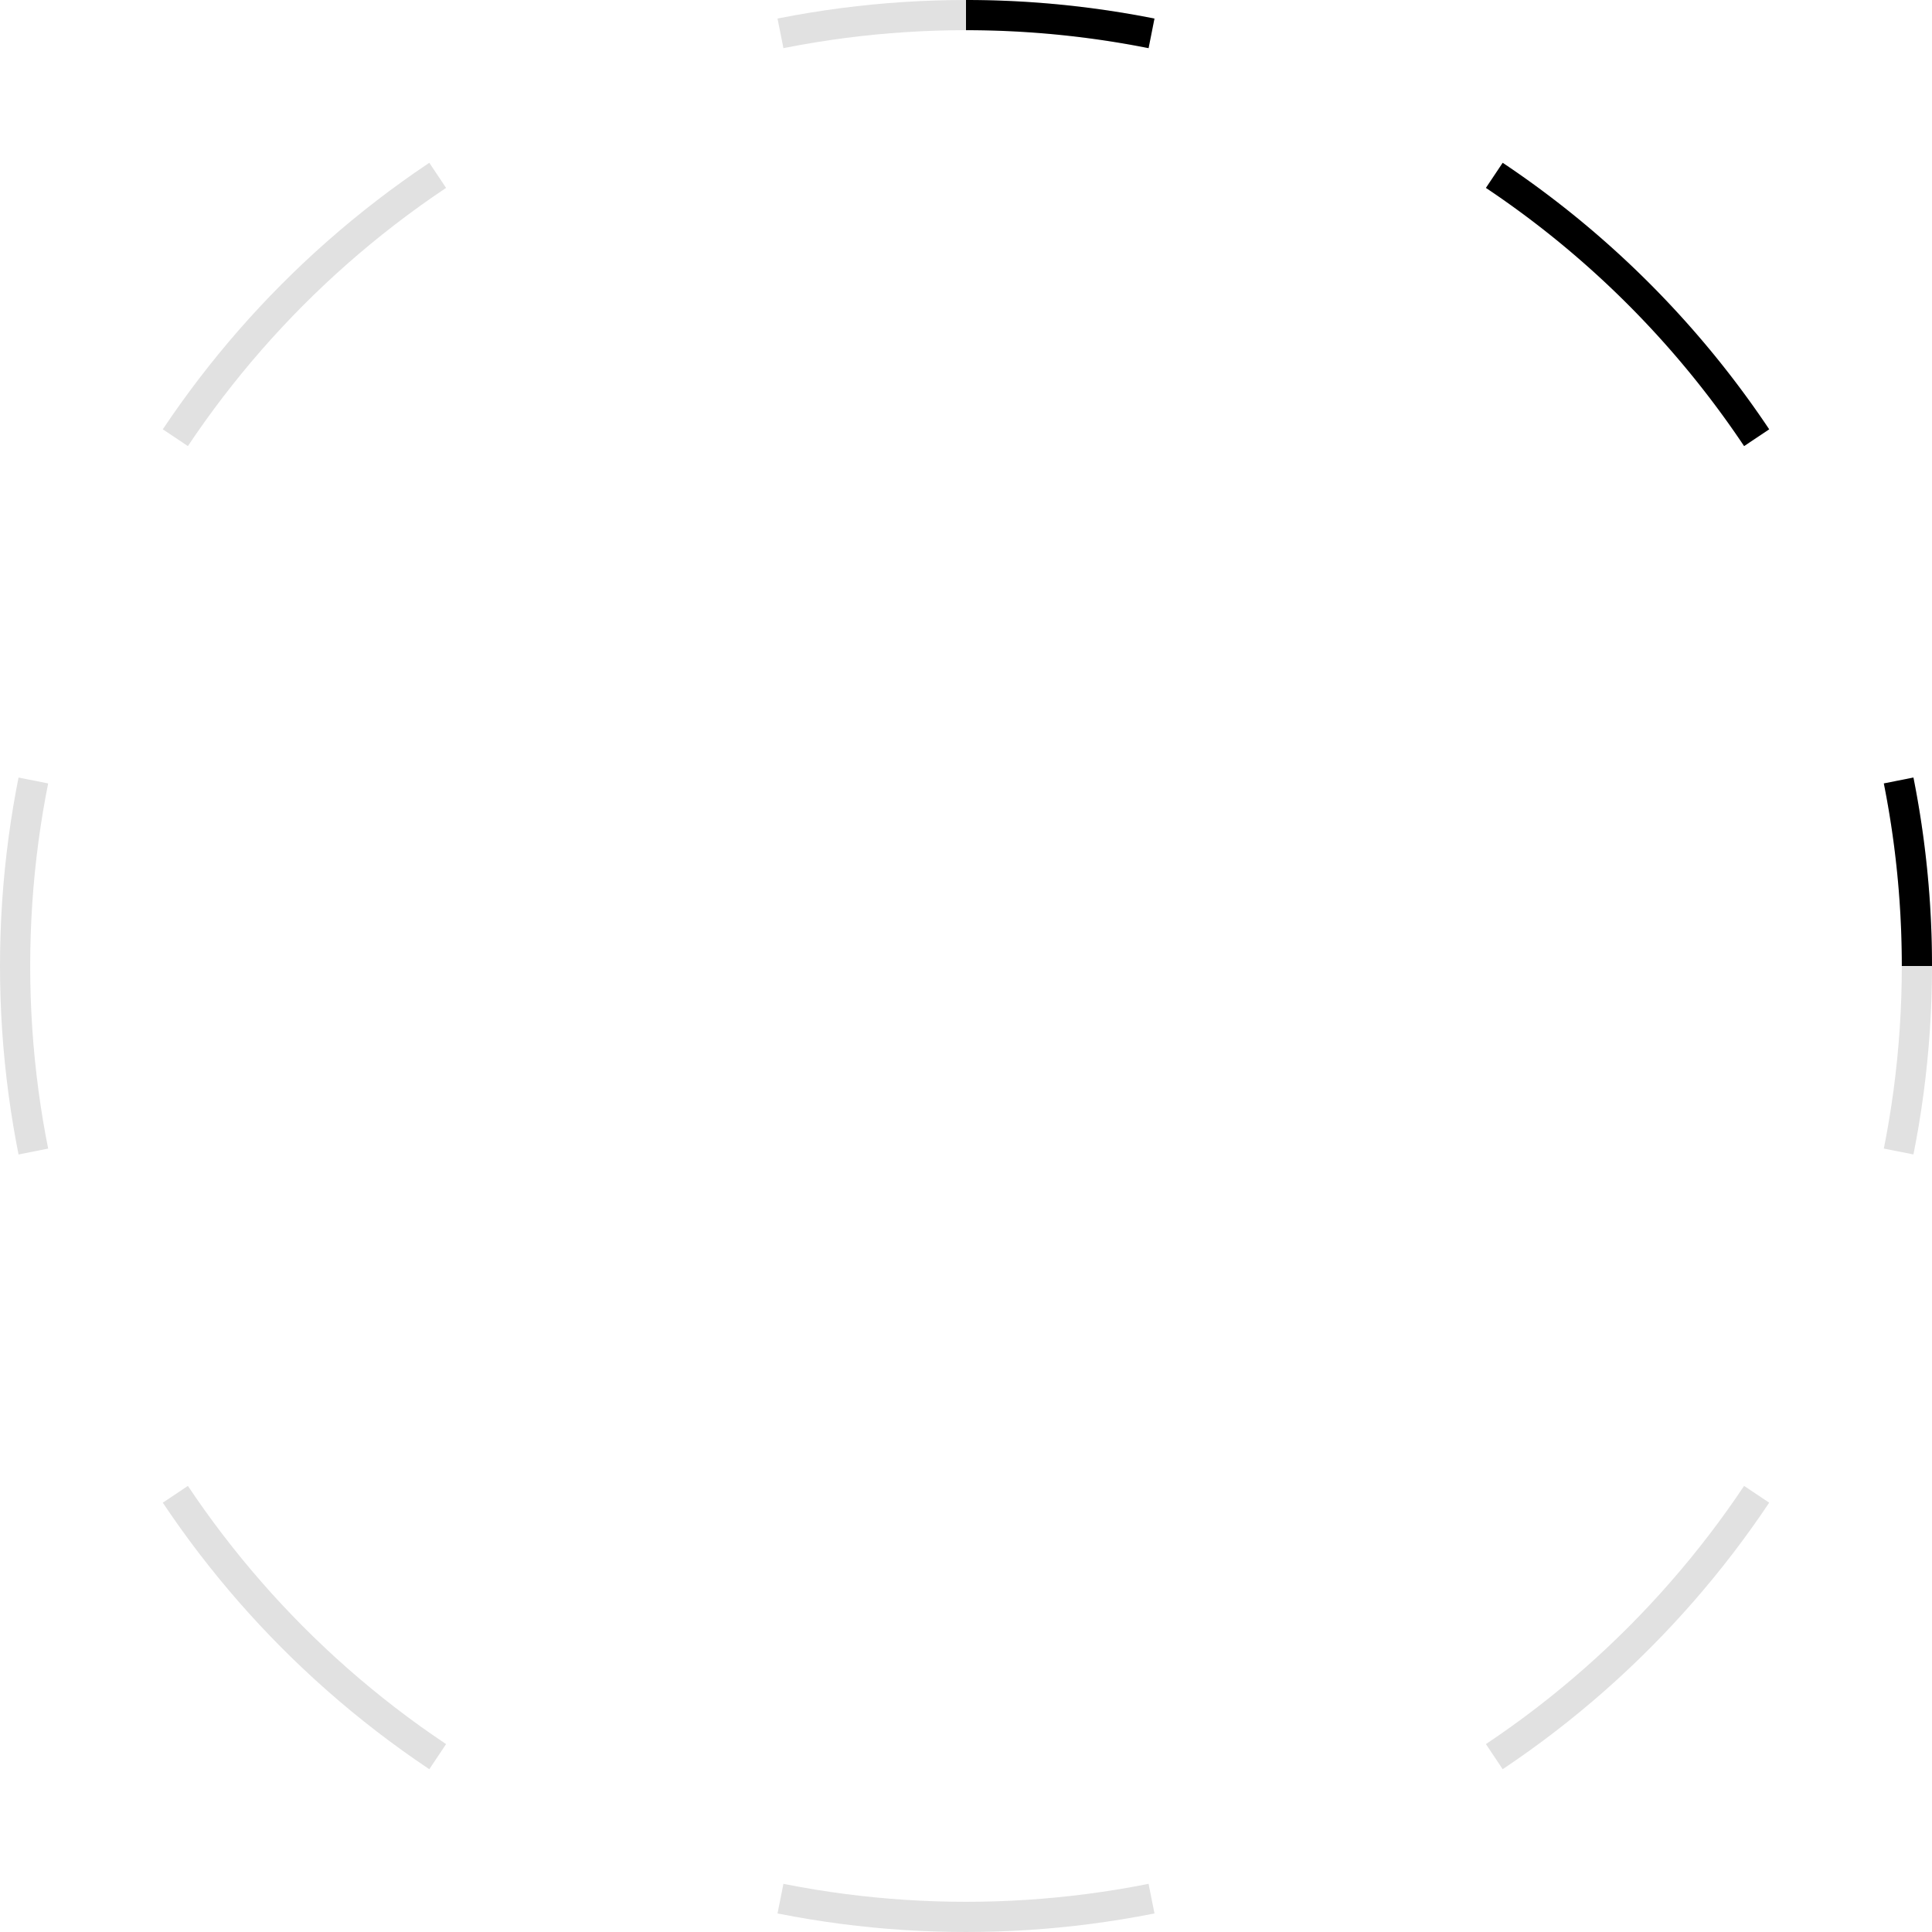 <?xml version="1.0" encoding="UTF-8" standalone="no"?>
<!-- Created with Inkscape (http://www.inkscape.org/) -->

<svg
   width="64"
   height="64"
   viewBox="0 0 64 64"
   version="1.1"
   id="svg8"
   sodipodi:docname="loading.svg"
   inkscape:version="1.1.1 (3bf5ae0d25, 2021-09-20)"
   xmlns:inkscape="http://www.inkscape.org/namespaces/inkscape"
   xmlns:sodipodi="http://sodipodi.sourceforge.net/DTD/sodipodi-0.dtd"
   xmlns="http://www.w3.org/2000/svg"
   xmlns:svg="http://www.w3.org/2000/svg"
   xmlns:rdf="http://www.w3.org/1999/02/22-rdf-syntax-ns#"
   xmlns:cc="http://creativecommons.org/ns#"
   xmlns:dc="http://purl.org/dc/elements/1.1/">
  <sodipodi:namedview
     id="namedview29"
     pagecolor="#ffffff"
     bordercolor="#000000"
     borderopacity="1"
     inkscape:pageshadow="0"
     inkscape:pageopacity="0"
     inkscape:pagecheckerboard="1"
     showgrid="false"
     inkscape:zoom="3.3035145"
     inkscape:cx="44.195356"
     inkscape:cy="52.36847"
     inkscape:window-width="1366"
     inkscape:window-height="746"
     inkscape:window-x="-8"
     inkscape:window-y="-8"
     inkscape:window-maximized="1"
     inkscape:current-layer="svg8"
     inkscape:snap-bbox="true"
     inkscape:bbox-paths="true"
     inkscape:bbox-nodes="true"
     inkscape:snap-bbox-edge-midpoints="true"
     inkscape:snap-bbox-midpoints="true"
     inkscape:object-paths="true"
     inkscape:snap-intersection-paths="true"
     inkscape:snap-smooth-nodes="true"
     inkscape:snap-midpoints="true"
     inkscape:snap-object-midpoints="true"
     inkscape:snap-center="true"
     inkscape:snap-text-baseline="true"
     inkscape:snap-page="true">
    <inkscape:grid
       type="xygrid"
       id="grid665"
       empspacing="4" />
  </sodipodi:namedview>
  <defs
     id="defs2">
    <filter
       id="mask-powermask-path-effect163_inverse"
       style="color-interpolation-filters:sRGB"
       height="100"
       width="100"
       x="-50"
       y="-50">
      <feColorMatrix
         id="mask-powermask-path-effect163_primitive1"
         values="1"
         type="saturate"
         result="fbSourceGraphic" />
      <feColorMatrix
         id="mask-powermask-path-effect163_primitive2"
         values="-1 0 0 0 1 0 -1 0 0 1 0 0 -1 0 1 0 0 0 1 0 "
         in="fbSourceGraphic" />
    </filter>
    <filter
       id="mask-powermask-path-effect1099_inverse"
       style="color-interpolation-filters:sRGB"
       height="100"
       width="100"
       x="-50"
       y="-50">
      <feColorMatrix
         id="mask-powermask-path-effect1099_primitive1"
         values="1"
         type="saturate"
         result="fbSourceGraphic" />
      <feColorMatrix
         id="mask-powermask-path-effect1099_primitive2"
         values="-1 0 0 0 1 0 -1 0 0 1 0 0 -1 0 1 0 0 0 1 0 "
         in="fbSourceGraphic" />
    </filter>
    <clipPath
       clipPathUnits="userSpaceOnUse"
       id="clipPath733">
      <path
         style="fill:#000000;fill-opacity:1;stroke:none;stroke-width:1px;stroke-linecap:butt;stroke-linejoin:miter;stroke-opacity:1"
         d="m 32,1324 -7.804,-39.231 H 39.804 L 32,1324 54.223,1290.741 65.259,1301.777 32,1324 l 39.231,-7.804 v 15.607 L 32,1324 65.259,1346.223 54.223,1357.259 32,1324 l 7.804,39.231 H 24.196 L 32,1324 9.777,1357.259 -1.259,1346.223 32,1324 l -39.231,7.804 v -15.607 L 32,1324 -1.259,1301.777 9.777,1290.741 Z"
         id="path735">
        <animateTransform
           attributeName="transform"
           attributeType="XML"
           type="rotate"
           from="0 32 1324"
           to="-360 32 1324"
           dur="2s"
           repeatCount="indefinite" />
      </path>
    </clipPath>
  </defs>
  <g
     id="g3775"
     clip-path="url(#clipPath733)"
     mask="none"
     transform="translate(0,-1292)">
    <circle
       style="opacity:0.12;fill:none;fill-opacity:1;stroke:#000000;stroke-width:1;stroke-linecap:butt;stroke-miterlimit:4;stroke-dasharray:none;stroke-dashoffset:-5.625%;stroke-opacity:1;paint-order:stroke fill markers"
       id="path2936"
       mask="none"
       cx="32"
       cy="1324"
       r="31.5" />
    <path
       style="opacity:1;fill:none;fill-opacity:1;stroke:#000000;stroke-width:1;stroke-linecap:butt;stroke-miterlimit:4;stroke-dasharray:none;stroke-dashoffset:-5.625%;stroke-opacity:1;paint-order:stroke fill markers"
       id="circle546"
       mask="none"
       sodipodi:type="arc"
       sodipodi:cx="32"
       sodipodi:cy="1324"
       sodipodi:rx="31.5"
       sodipodi:ry="31.5"
       sodipodi:start="4.712389"
       sodipodi:end="0"
       sodipodi:open="true"
       sodipodi:arc-type="arc"
       d="M 32,1292.5 A 31.5,31.5 0 0 1 63.5,1324"
       inkscape:transform-center-x="-15.75"
       inkscape:transform-center-y="-15.75">
      <animateTransform
         attributeName="transform"
         attributeType="XML"
         type="rotate"
         from="0 32 1324"
         to="360 32 1324"
         dur="1s"
         repeatCount="indefinite" />
    </path>
  </g>
</svg>
